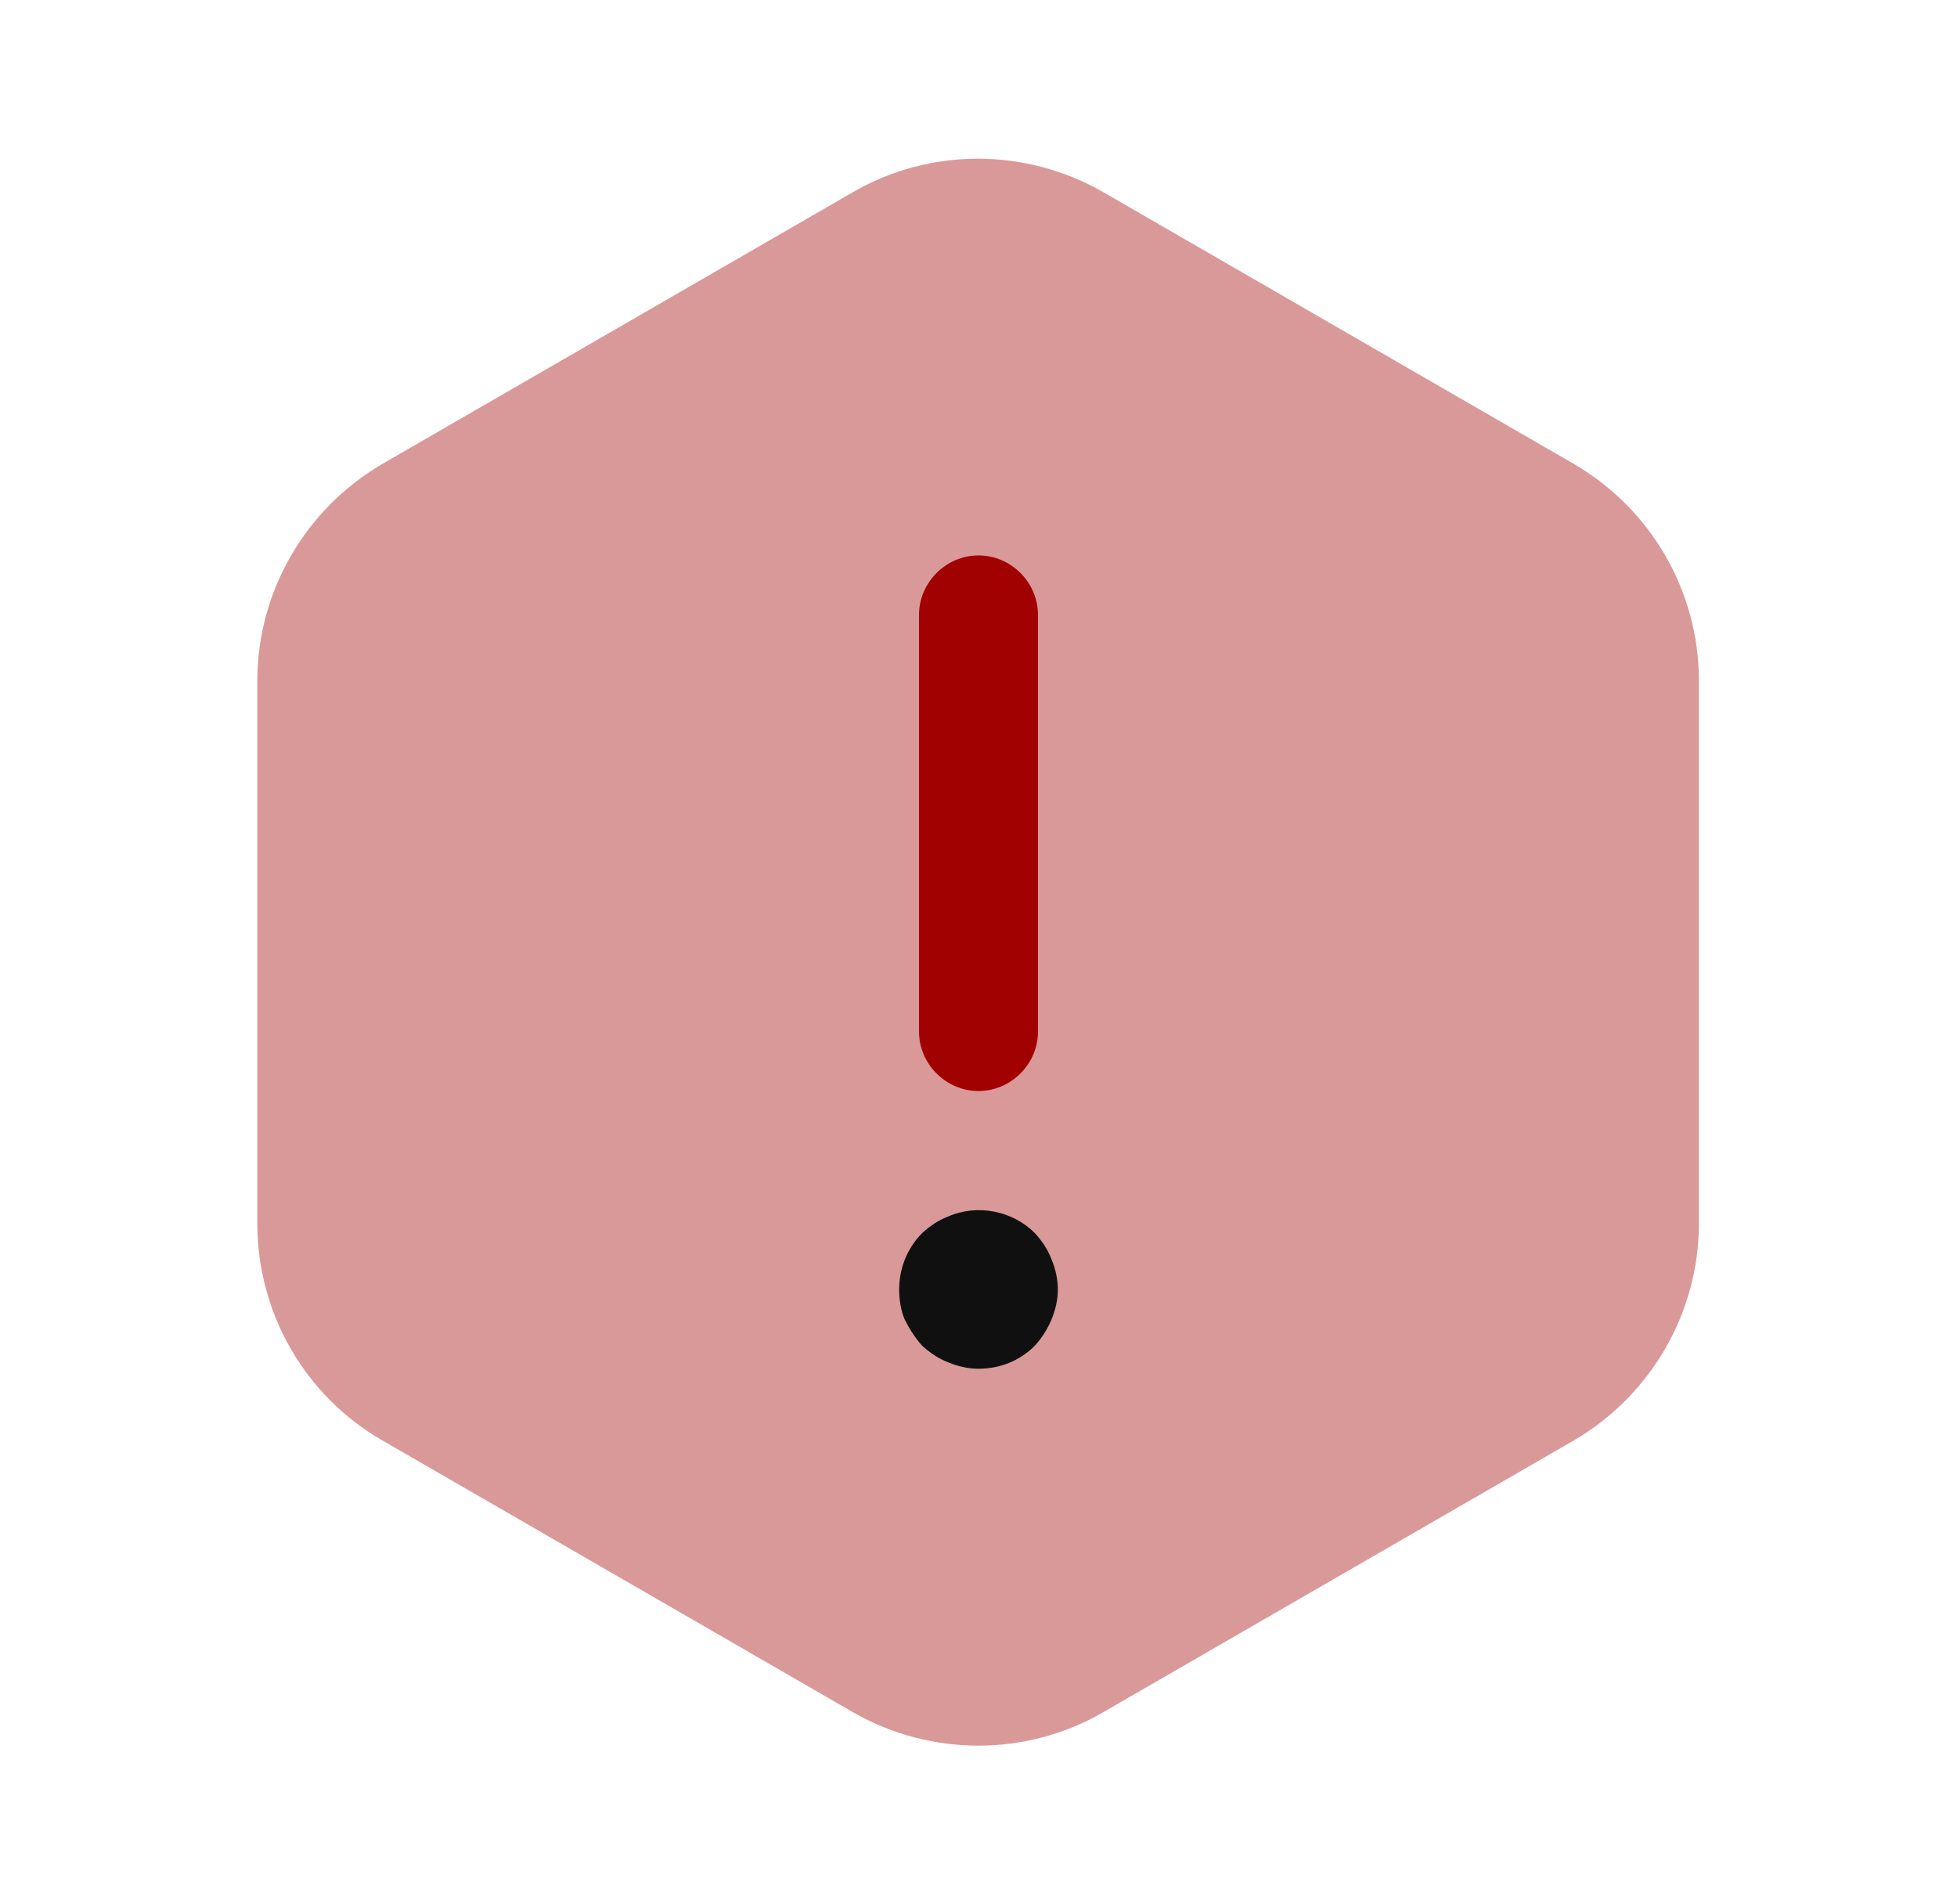 <svg width="37" height="36" viewBox="0 0 37 36" fill="none" xmlns="http://www.w3.org/2000/svg">
<path opacity="0.4" d="M32.12 12.87V23.13C32.12 24.81 31.22 26.37 29.765 27.225L20.855 32.37C19.4 33.21 17.6 33.21 16.13 32.37L7.22 27.225C5.765 26.385 4.865 24.825 4.865 23.13V12.87C4.865 11.19 5.765 9.63 7.22 8.775L16.13 3.63C17.585 2.79 19.385 2.79 20.855 3.63L29.765 8.775C31.22 9.63 32.12 11.175 32.12 12.87Z" fill="#A20101"/>
<path d="M18.5 20.625C17.885 20.625 17.375 20.115 17.375 19.5V11.625C17.375 11.01 17.885 10.5 18.5 10.5C19.115 10.5 19.625 11.01 19.625 11.625V19.5C19.625 20.115 19.115 20.625 18.5 20.625Z" fill="#A20101"/>
<path d="M18.5 25.875C18.305 25.875 18.11 25.83 17.93 25.755C17.735 25.68 17.585 25.575 17.435 25.44C17.3 25.29 17.195 25.125 17.105 24.945C17.03 24.765 17 24.57 17 24.375C17 23.985 17.15 23.595 17.435 23.31C17.585 23.175 17.735 23.07 17.93 22.995C18.485 22.755 19.145 22.89 19.565 23.31C19.7 23.46 19.805 23.61 19.88 23.805C19.955 23.985 20 24.18 20 24.375C20 24.57 19.955 24.765 19.88 24.945C19.805 25.125 19.7 25.29 19.565 25.44C19.28 25.725 18.905 25.875 18.5 25.875Z" fill="#101010"/>
</svg>
